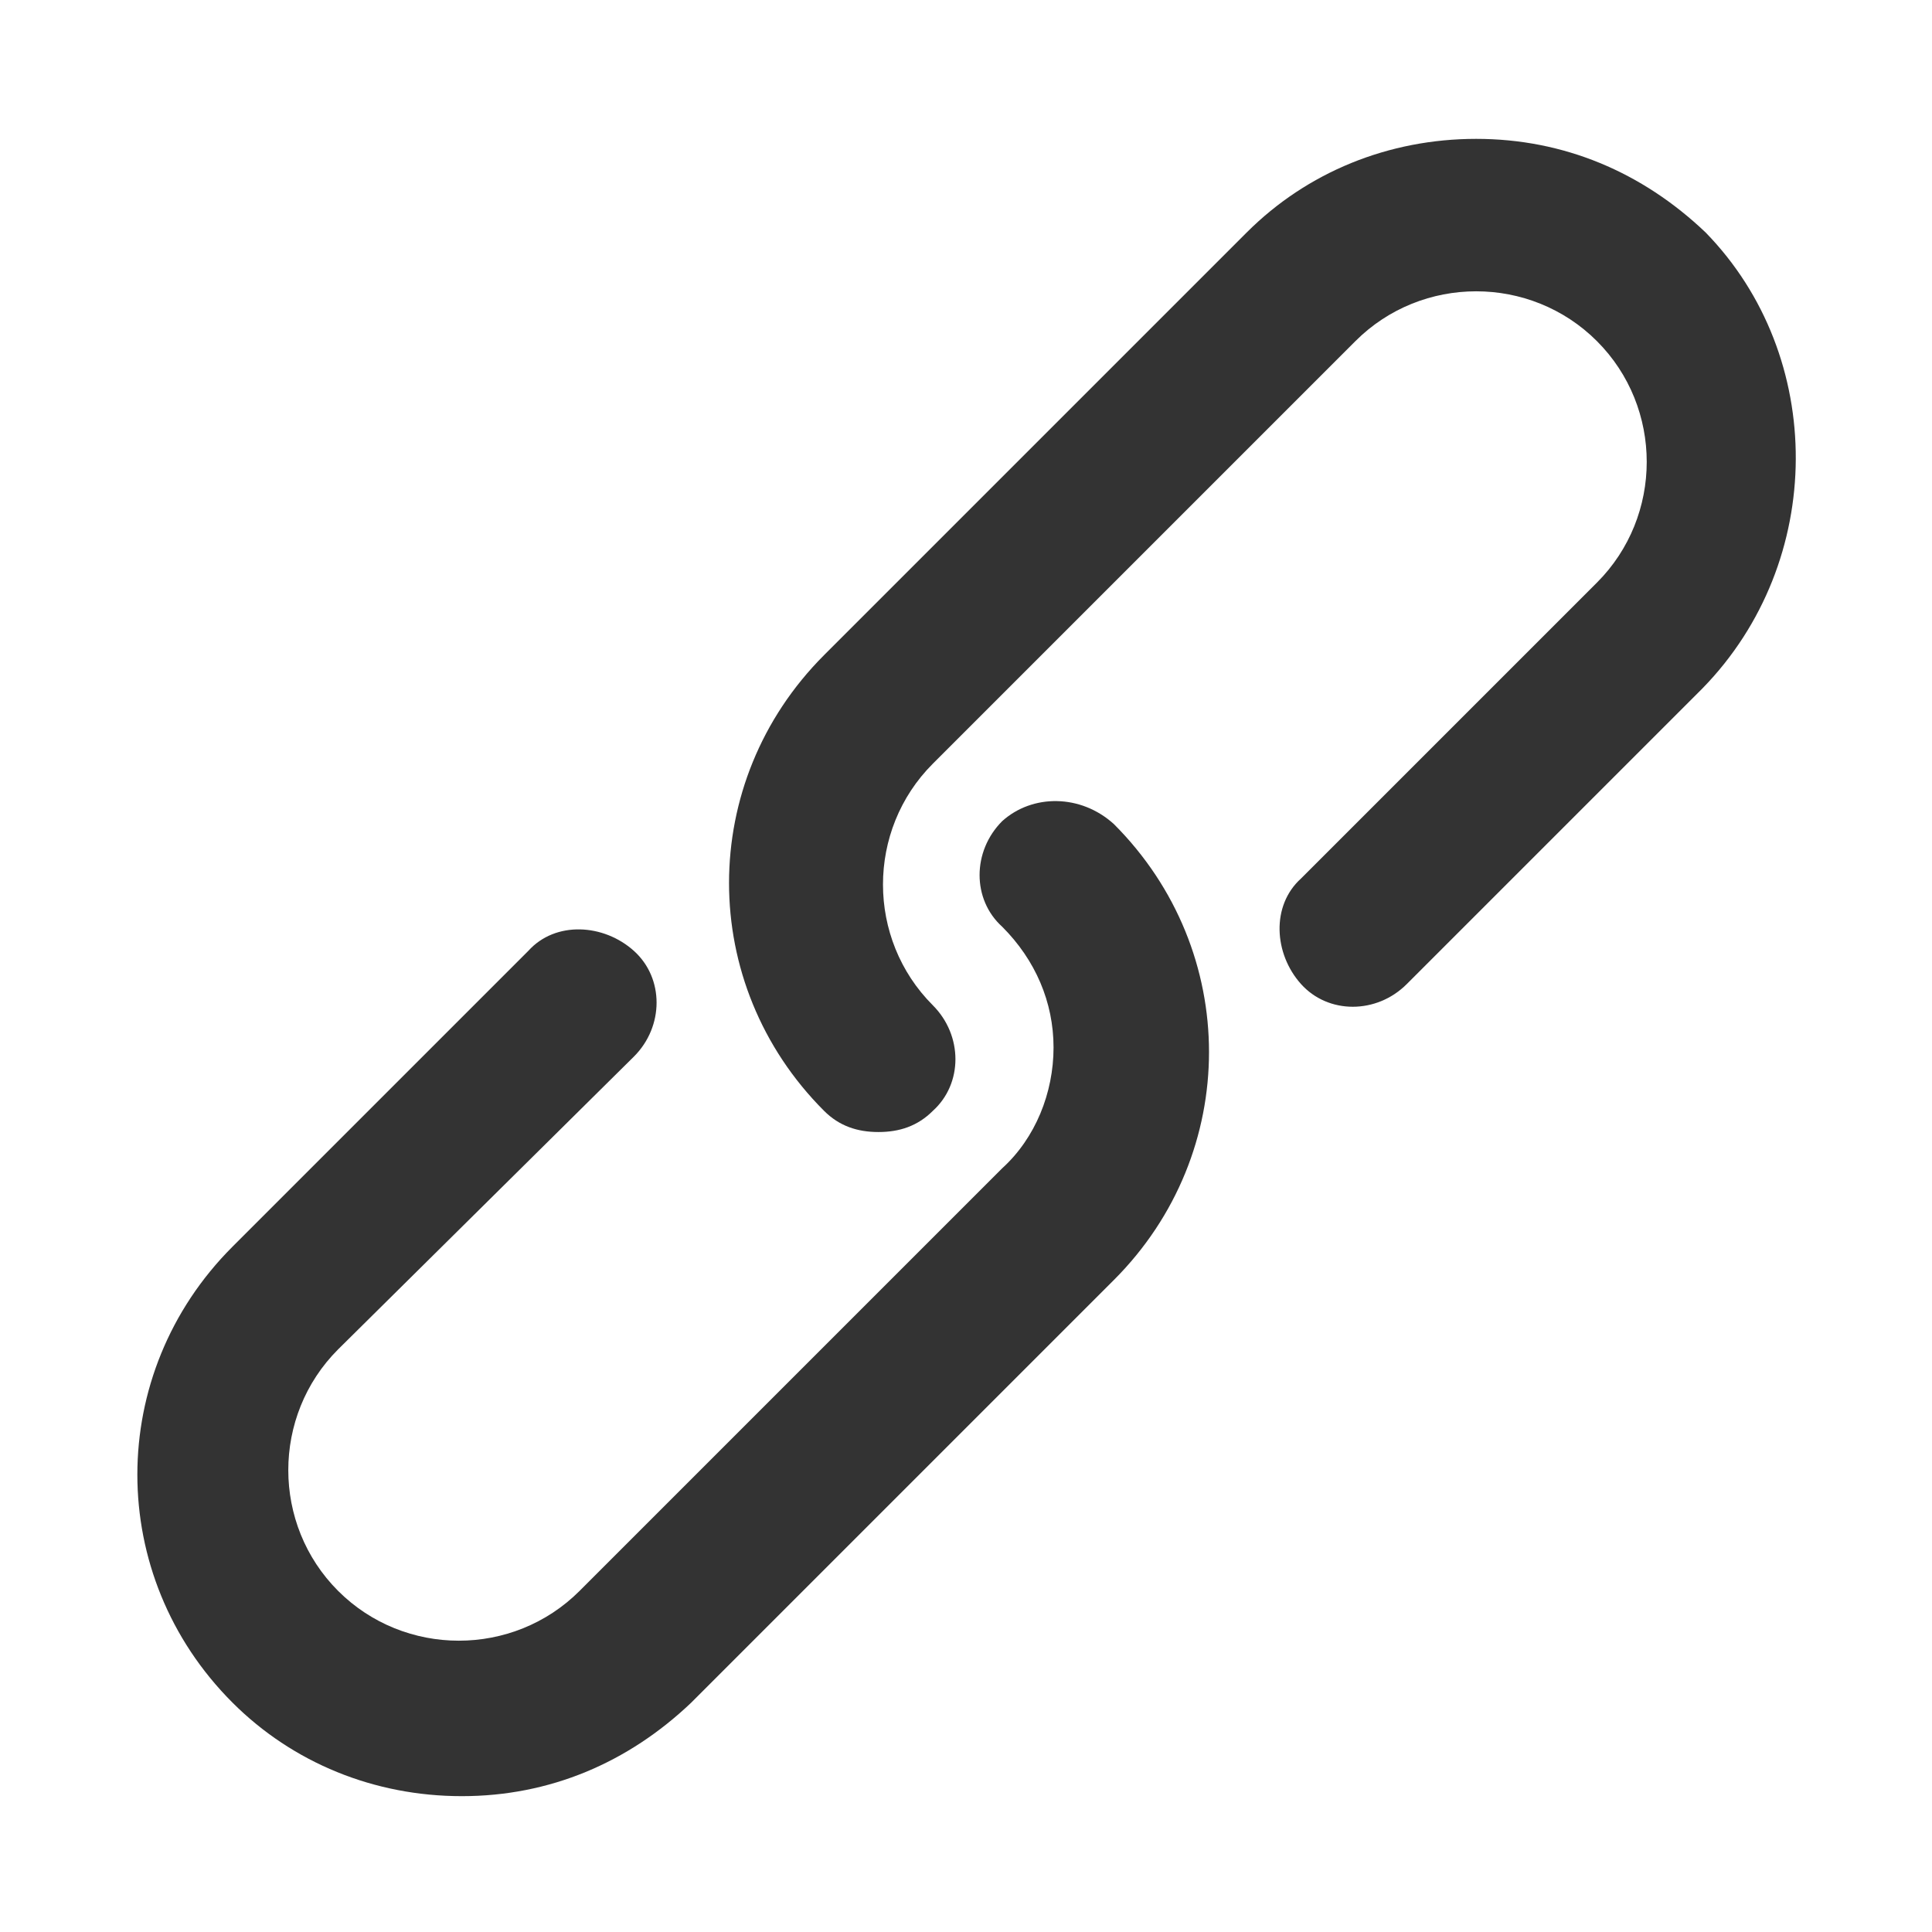 <?xml version="1.0" standalone="no"?><!DOCTYPE svg PUBLIC "-//W3C//DTD SVG 1.1//EN" "http://www.w3.org/Graphics/SVG/1.1/DTD/svg11.dtd"><svg t="1587982814378" class="icon" viewBox="0 0 1024 1024" version="1.1" xmlns="http://www.w3.org/2000/svg" p-id="5628" xmlns:xlink="http://www.w3.org/1999/xlink" width="200" height="200"><defs><style type="text/css"></style></defs><path d="M902.4 364.8l-156.8 156.8c-16 16-41.6 16-56 0s-16-41.6 0-56l156.8-156.8c35.2-35.2 35.2-92.8 0-128s-92.8-35.2-128 0l-224 224c-35.2 35.2-35.2 92.8 0 128 16 16 16 41.6 0 56-8 8-17.6 11.2-28.8 11.2s-20.8-3.2-28.8-11.2c-67.2-67.2-67.2-174.4 0-241.6l224-224c32-32 75.2-49.6 121.6-49.6s88 17.6 121.6 49.6c64 65.6 64 174.4-1.6 241.6z m-371.2 70.4c-16 16-16 41.6 0 56 17.6 17.6 27.2 40 27.2 64s-9.6 48-27.2 64l-224 224c-35.2 35.2-92.8 35.2-128 0s-35.2-92.8 0-128L336 560c16-16 16-41.6 0-56s-41.6-16-56 0l-156.8 156.8c-67.2 67.2-67.2 174.4 0 241.6 32 32 75.2 49.6 121.6 49.6s88-17.6 121.6-49.6l224-224c67.2-67.2 67.2-174.4 0-241.6-17.6-16-43.2-16-59.2-1.6z" fill="#333333" p-id="5629"></path></svg>
